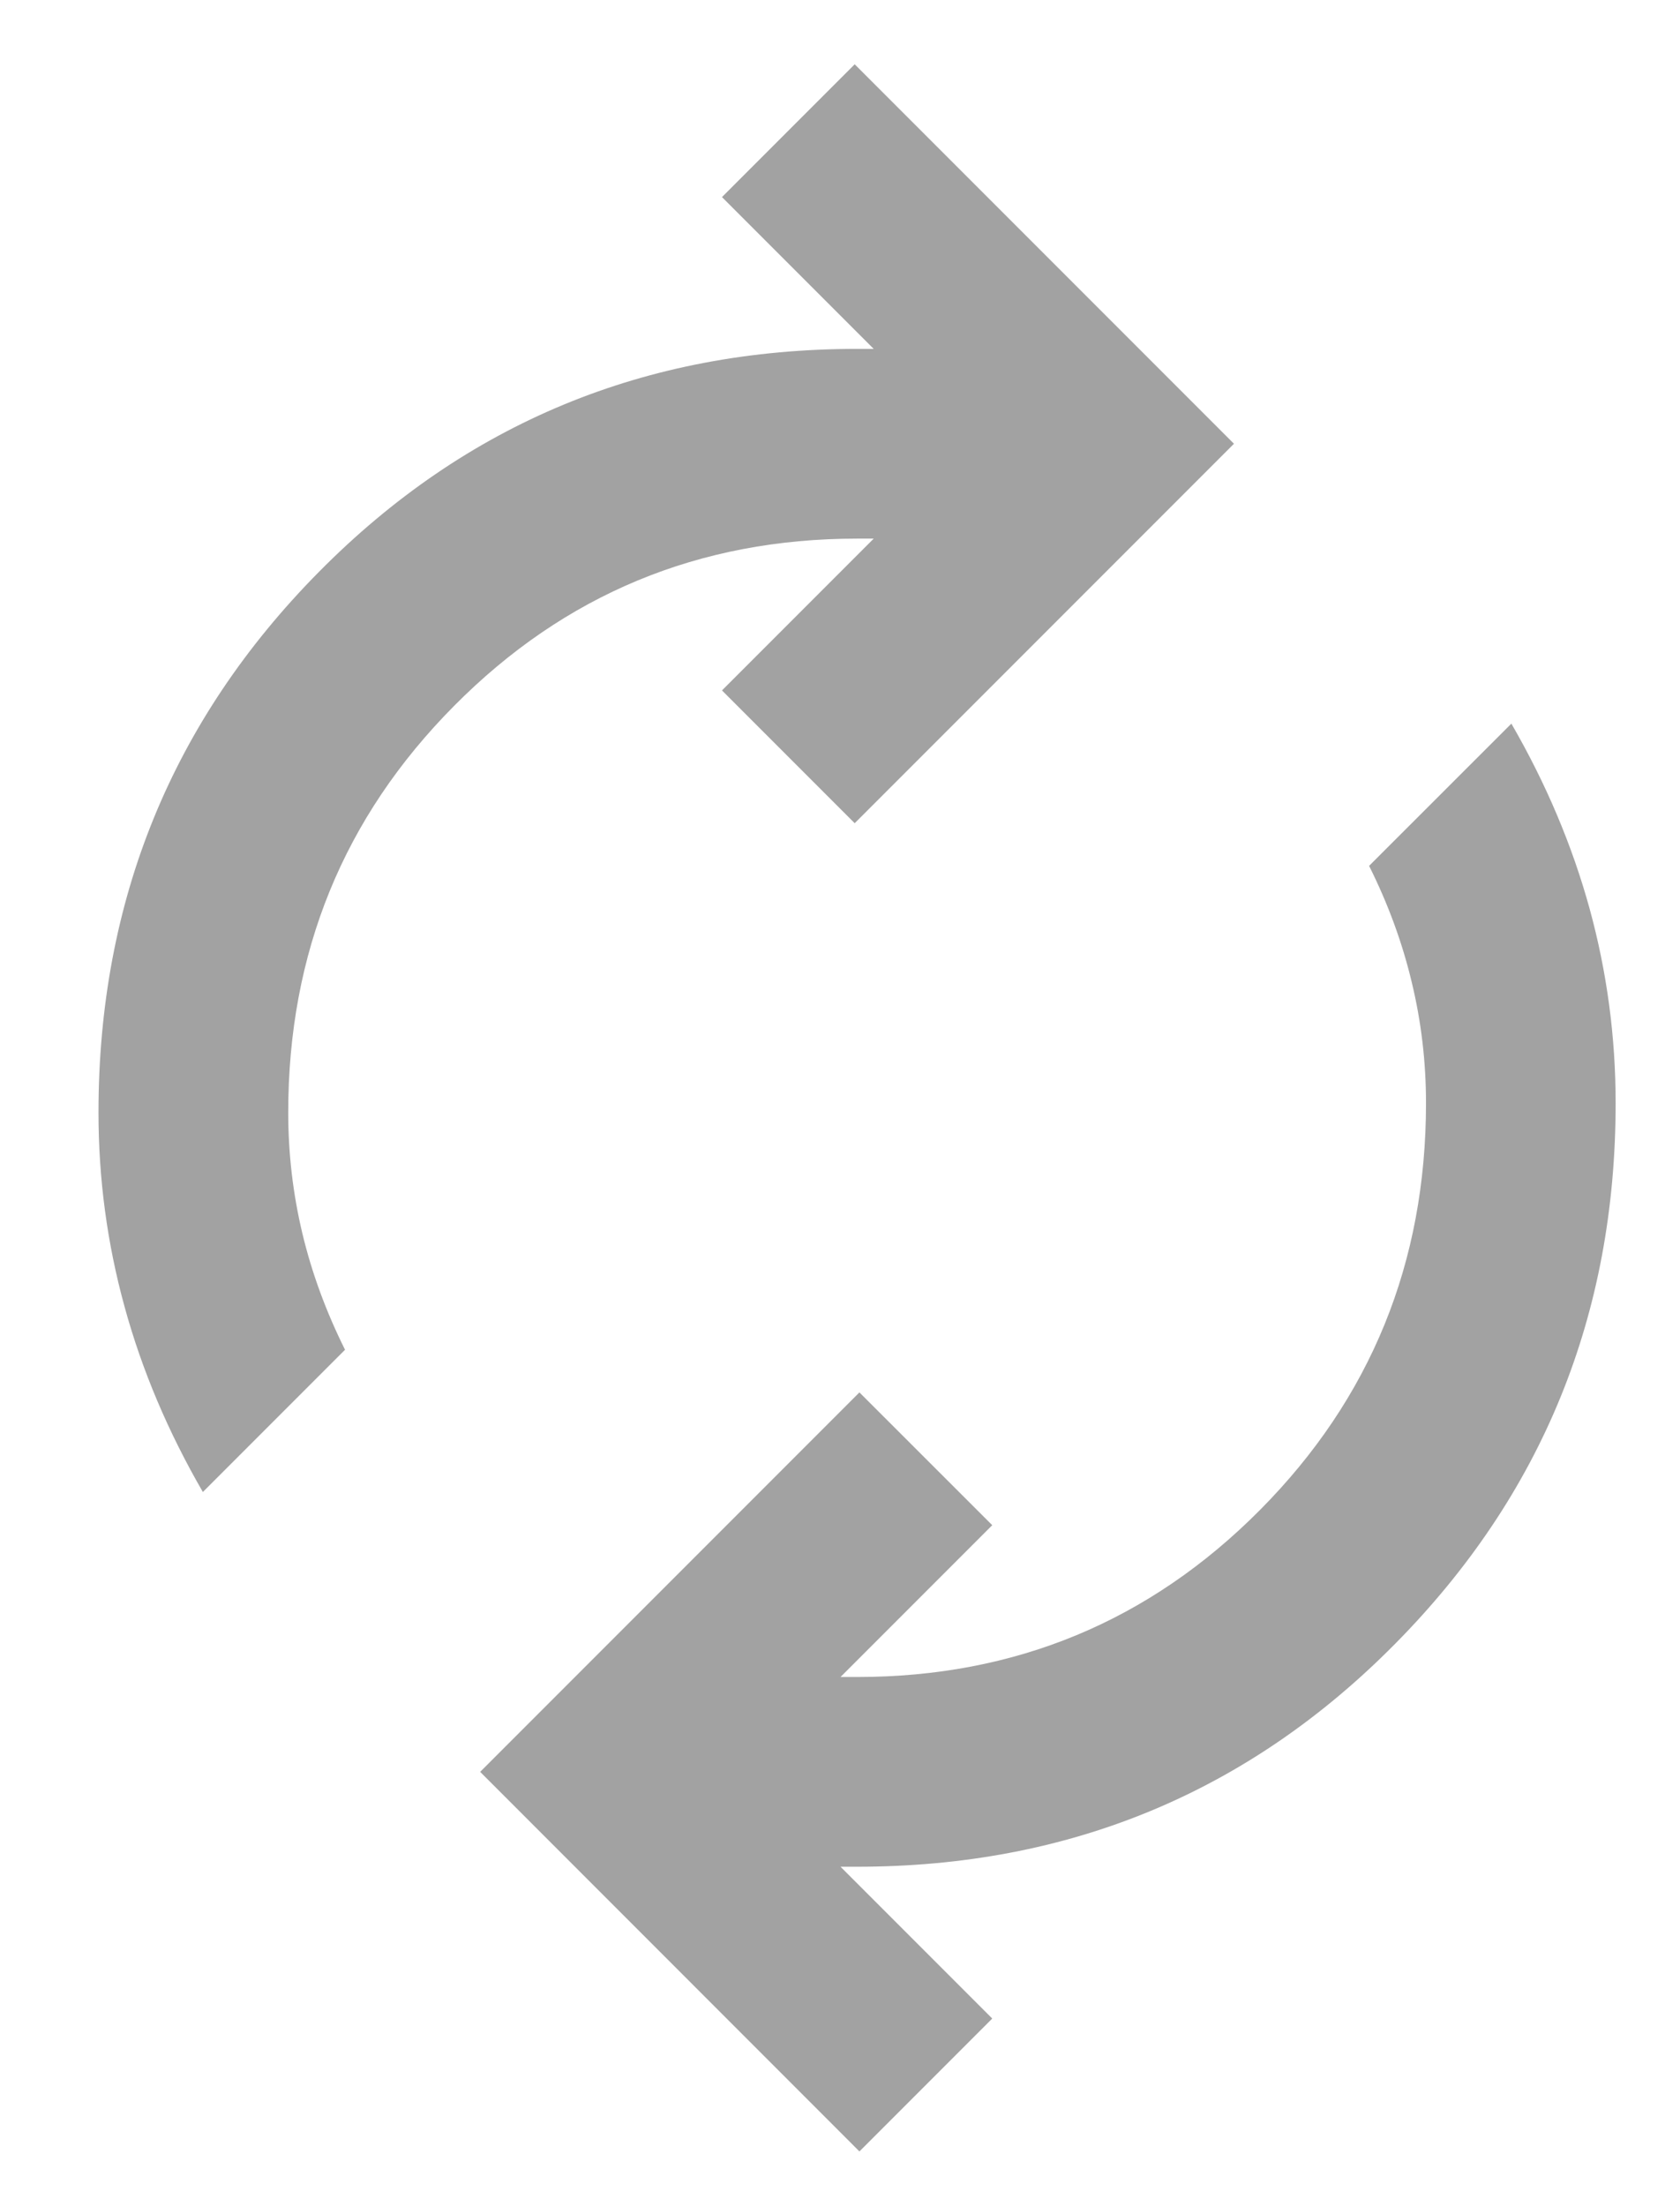 <svg xmlns="http://www.w3.org/2000/svg" width="16" height="21" viewBox="0 0 16 21" fill="none">
<path d="M1.932 14.202C1.601 13.63 1.352 13.043 1.187 12.441C1.021 11.839 0.938 11.222 0.938 10.59C0.938 8.574 1.638 6.858 3.038 5.443C4.438 4.028 6.146 3.321 8.163 3.321H8.321L6.876 1.876L8.14 0.612L11.752 4.224L8.14 7.836L6.876 6.572L8.321 5.127H8.163C6.658 5.127 5.378 5.657 4.325 6.719C3.271 7.78 2.745 9.07 2.745 10.59C2.745 10.982 2.79 11.365 2.88 11.742C2.97 12.118 3.106 12.487 3.286 12.848L1.932 14.202ZM8.185 20.479L4.573 16.866L8.185 13.254L9.45 14.518L8.005 15.963H8.163C9.668 15.963 10.947 15.433 12.001 14.372C13.054 13.311 13.581 12.02 13.581 10.5C13.581 10.109 13.536 9.725 13.445 9.349C13.355 8.972 13.22 8.604 13.039 8.242L14.394 6.888C14.725 7.46 14.973 8.047 15.139 8.649C15.304 9.251 15.387 9.868 15.387 10.5C15.387 12.517 14.687 14.232 13.287 15.647C11.888 17.062 10.18 17.769 8.163 17.769H8.005L9.45 19.214L8.185 20.479Z" fill="#A2A2A2"/>
</svg>